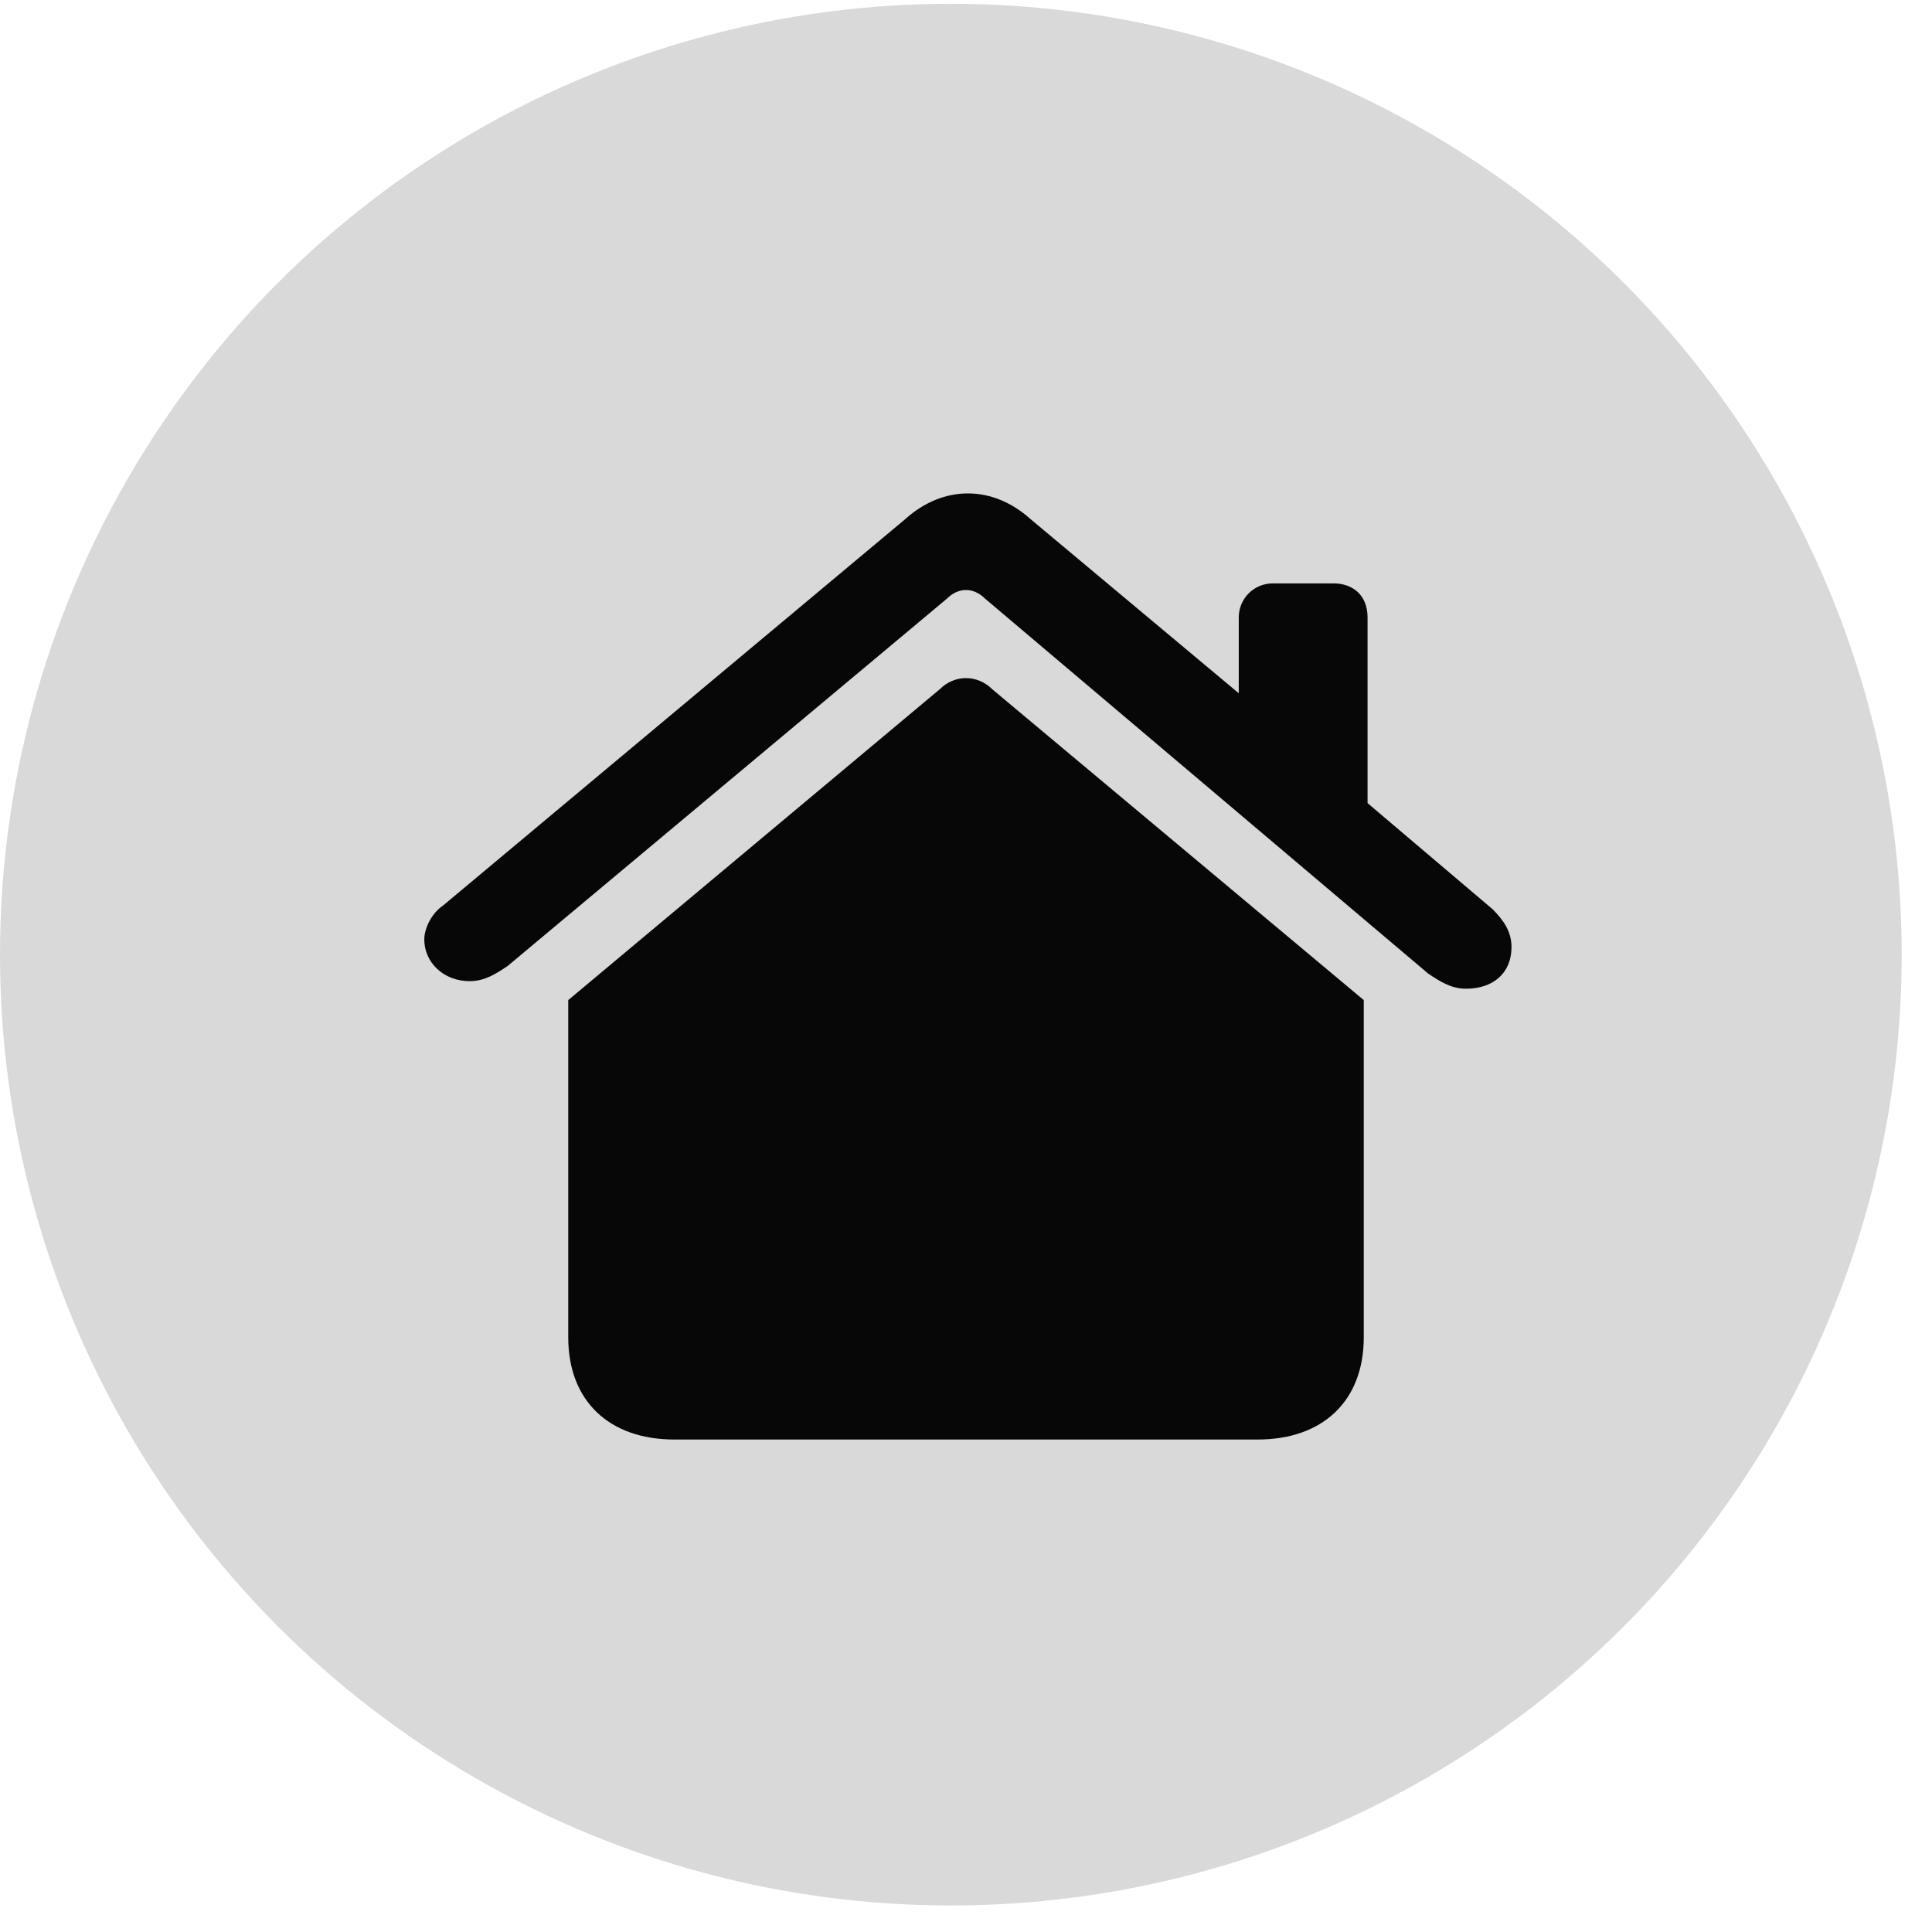 <?xml version="1.0" encoding="utf-8"?>
<!-- Generator: Adobe Illustrator 25.0.0, SVG Export Plug-In . SVG Version: 6.00 Build 0)  -->
<svg version="1.1" id="Layer_1" xmlns="http://www.w3.org/2000/svg" xmlns:xlink="http://www.w3.org/1999/xlink" x="0px" y="0px"
	 viewBox="0 0 51 51" style="enable-background:new 0 0 51 51;" xml:space="preserve">
<style type="text/css">
	.st0{fill:#D9D9D9;}
	.st1{fill-rule:evenodd;clip-rule:evenodd;fill:#070707;}
</style>
<circle class="st0" cx="25.1" cy="25.2" r="25.1"/>
<g>
	<path class="st1" d="M12.4,25.9c-0.7,0-1.2-0.5-1.2-1.1c0-0.3,0.2-0.7,0.5-0.9l12.2-10.2c1-0.9,2.3-0.9,3.3,0l5.5,4.6v-2
		c0-0.5,0.4-0.9,0.9-0.9h1.6c0.5,0,0.9,0.3,0.9,0.9v4.9l3.3,2.8c0.3,0.3,0.5,0.6,0.5,1c0,0.7-0.5,1.1-1.2,1.1c-0.4,0-0.7-0.2-1-0.4
		L26,15.8c-0.3-0.3-0.7-0.3-1,0l-11.6,9.7C13.1,25.7,12.8,25.9,12.4,25.9z M17.8,38c-1.7,0-2.8-1-2.8-2.7v-8.9l9.8-8.2
		c0.4-0.4,1-0.4,1.4,0l9.8,8.2v8.9c0,1.7-1.1,2.7-2.8,2.7H17.8z"/>
</g>
</svg>
